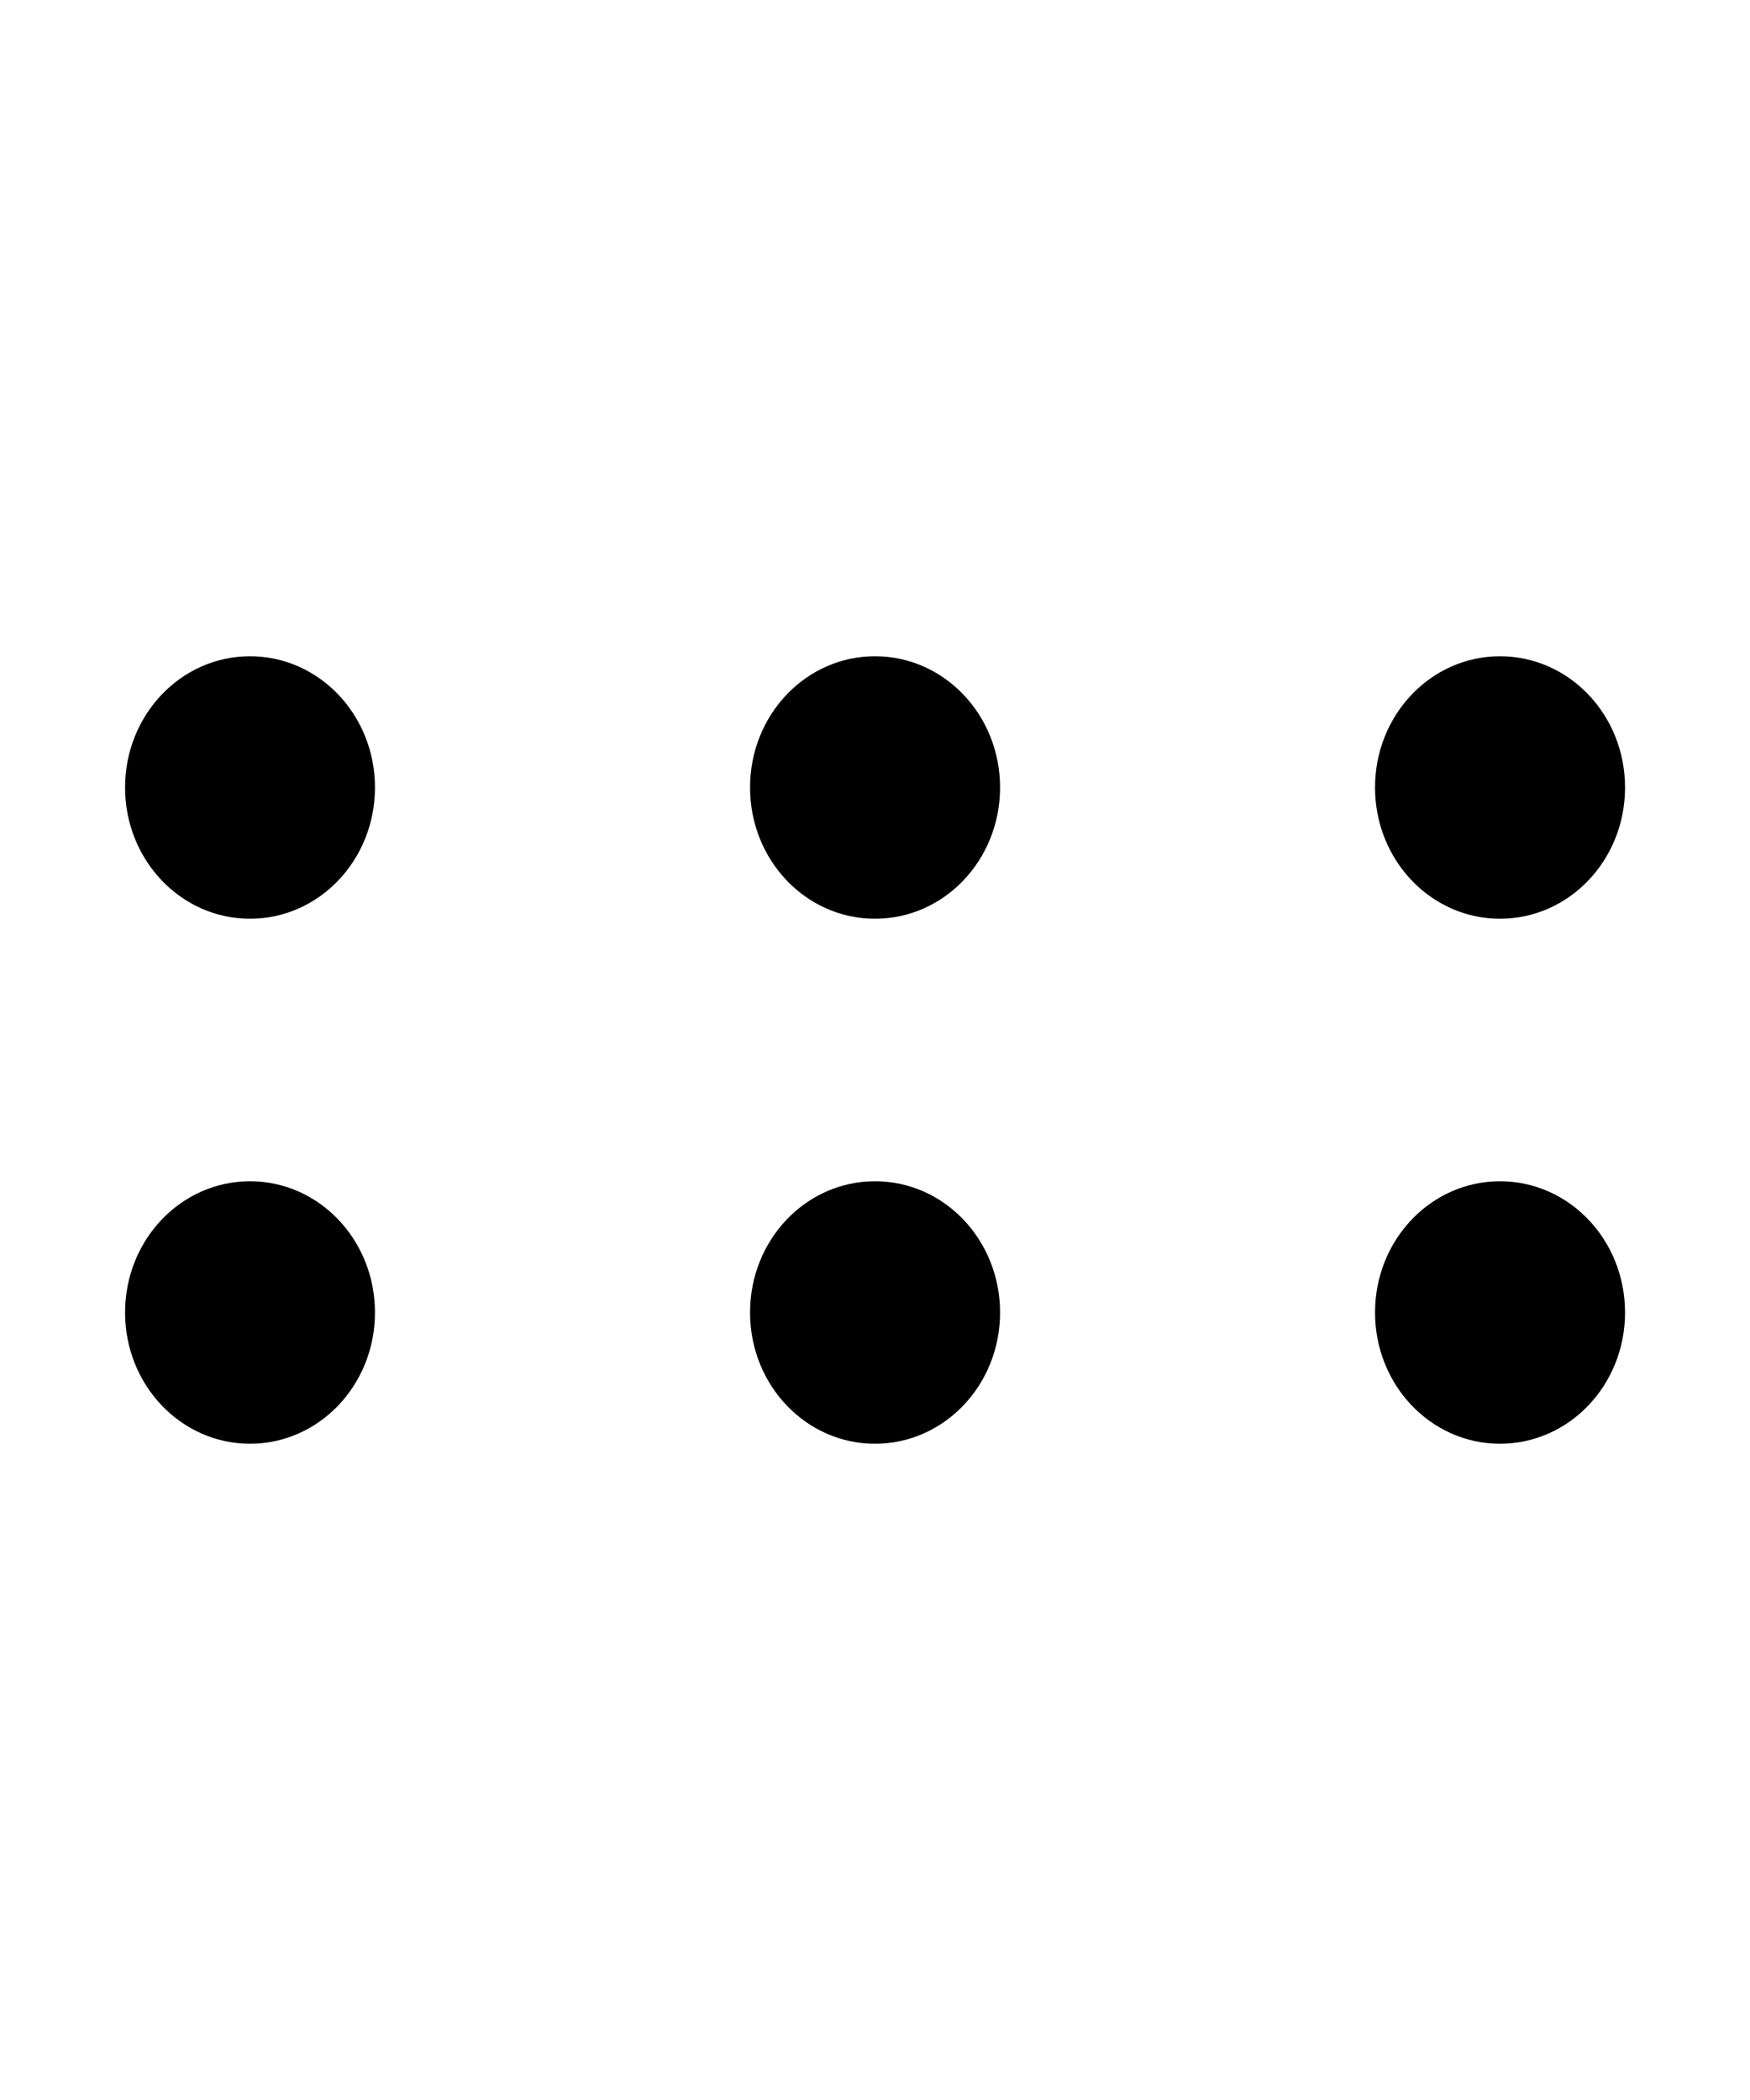 <svg width="15" height="18" viewBox="0 0 15 18" fill="currentColor" xmlns="http://www.w3.org/2000/svg">
<path d="M12.857 5.625C13.45 5.625 13.929 6.128 13.929 6.75C13.929 7.372 13.45 7.875 12.857 7.875C12.265 7.875 11.786 7.372 11.786 6.75C11.786 6.128 12.265 5.625 12.857 5.625ZM7.5 5.625C8.093 5.625 8.572 6.128 8.572 6.75C8.572 7.372 8.093 7.875 7.5 7.875C6.907 7.875 6.429 7.372 6.429 6.75C6.429 6.128 6.907 5.625 7.5 5.625ZM2.143 7.875C1.551 7.875 1.072 7.372 1.072 6.75C1.072 6.128 1.551 5.625 2.143 5.625C2.735 5.625 3.214 6.128 3.214 6.75C3.214 7.372 2.735 7.875 2.143 7.875ZM12.857 10.125C13.45 10.125 13.929 10.628 13.929 11.25C13.929 11.872 13.45 12.375 12.857 12.375C12.265 12.375 11.786 11.872 11.786 11.25C11.786 10.628 12.265 10.125 12.857 10.125ZM7.5 12.375C6.907 12.375 6.429 11.872 6.429 11.25C6.429 10.628 6.907 10.125 7.5 10.125C8.093 10.125 8.572 10.628 8.572 11.25C8.572 11.872 8.093 12.375 7.5 12.375ZM2.143 10.125C2.735 10.125 3.214 10.628 3.214 11.25C3.214 11.872 2.735 12.375 2.143 12.375C1.551 12.375 1.072 11.872 1.072 11.25C1.072 10.628 1.551 10.125 2.143 10.125Z" fill="currentColor"/>
</svg>
